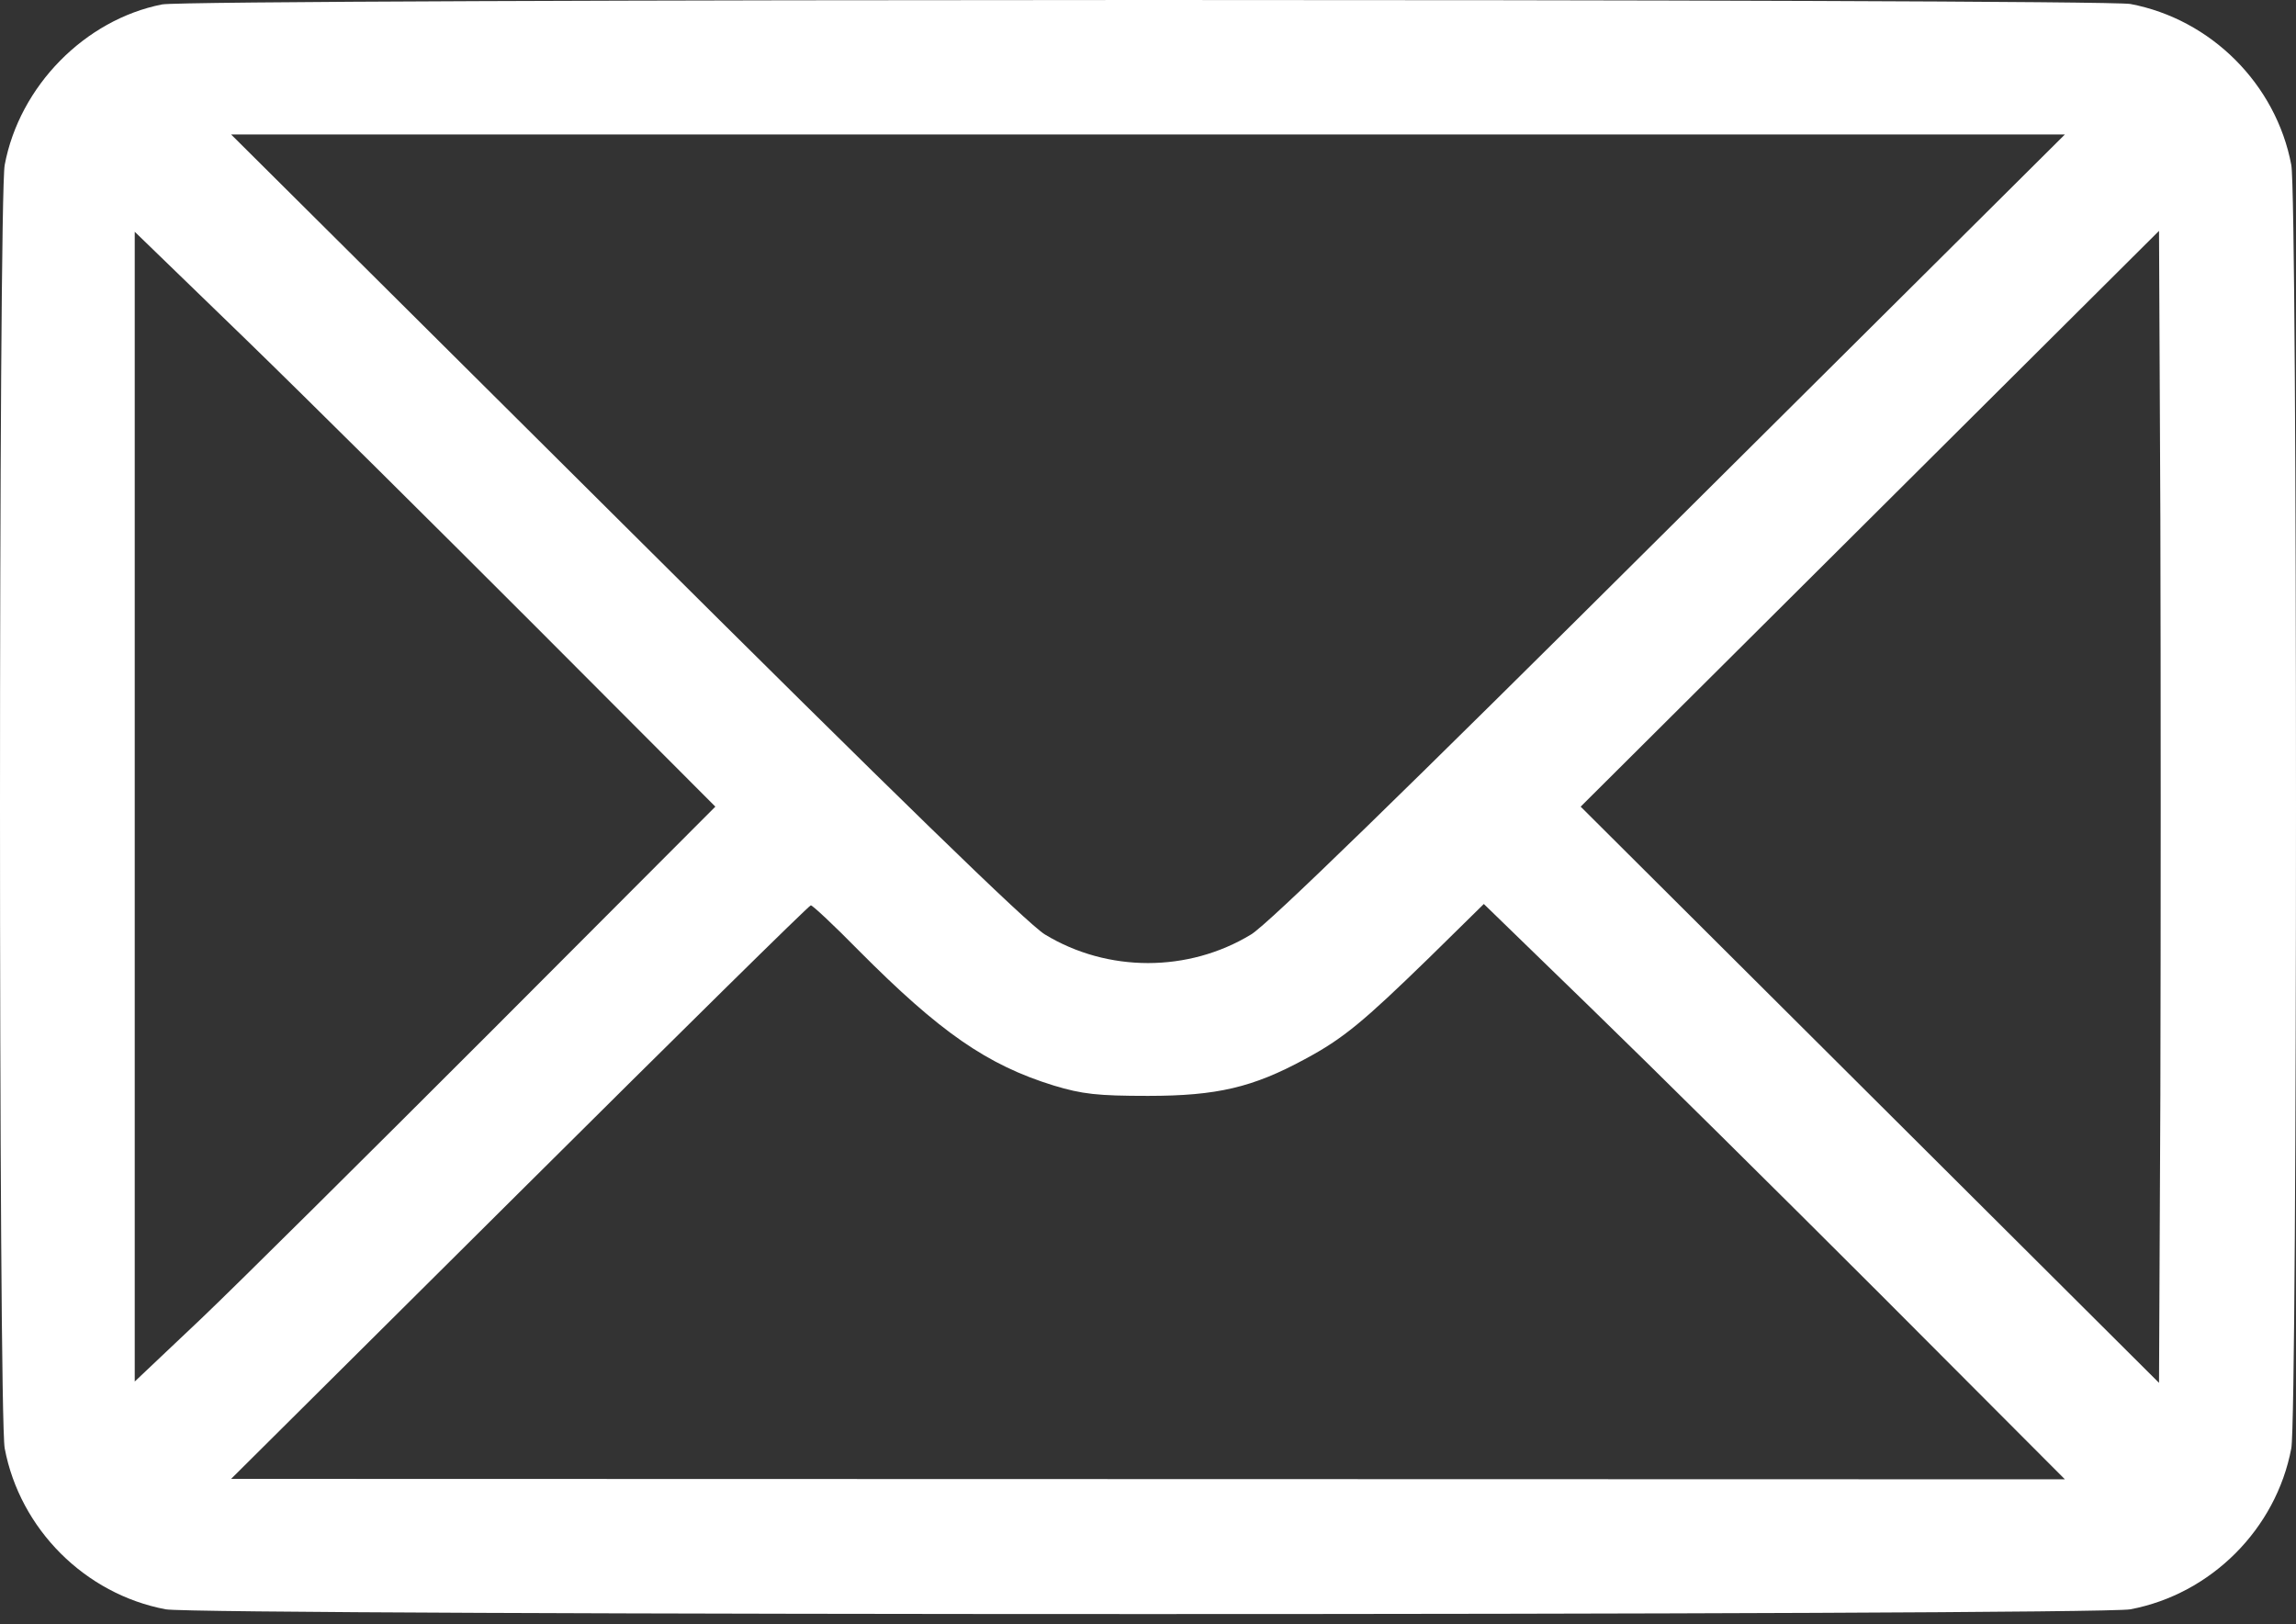 <svg width="41" height="29" viewBox="0 0 41 29" fill="none" xmlns="http://www.w3.org/2000/svg">
    <rect x="0" y="0" width="41" height="29" fill="#333333" stroke="none"/>
    <path d="M2.894 0.079C1.517 0.351 0.348 1.536 0.084 2.945C-0.028 3.538 -0.028 25.267 0.084 25.859C0.356 27.3 1.517 28.461 2.958 28.733C3.551 28.846 37.449 28.846 38.042 28.733C39.483 28.461 40.644 27.3 40.916 25.859C41.028 25.267 41.028 3.538 40.916 2.945C40.644 1.504 39.483 0.343 38.042 0.071C37.505 -0.025 3.415 -0.025 2.894 0.079ZM29.827 9.406C25.023 14.186 22.646 16.5 22.341 16.684C21.221 17.365 19.779 17.365 18.659 16.684C18.354 16.5 15.976 14.186 11.173 9.406L4.127 2.401H36.873L29.827 9.406ZM9.571 11.192L12.774 14.402L8.771 18.413C6.569 20.615 4.239 22.929 3.591 23.545L2.406 24.666V4.138L4.391 6.06C5.48 7.117 7.81 9.43 9.571 11.192ZM38.578 19.542L38.554 24.69L28.226 14.402L38.554 4.122L38.578 9.262C38.586 12.088 38.586 16.716 38.578 19.542ZM15.336 16.972C16.785 18.429 17.626 19.014 18.819 19.382C19.323 19.534 19.595 19.566 20.5 19.566C21.733 19.566 22.373 19.414 23.302 18.91C23.991 18.541 24.351 18.237 25.52 17.1L26.497 16.14L28.402 17.989C29.451 19.006 31.781 21.312 33.59 23.121L36.873 26.412L4.127 26.404L9.275 21.288C12.11 18.469 14.447 16.164 14.479 16.164C14.511 16.164 14.896 16.524 15.336 16.972Z" fill="white"/>
</svg>
